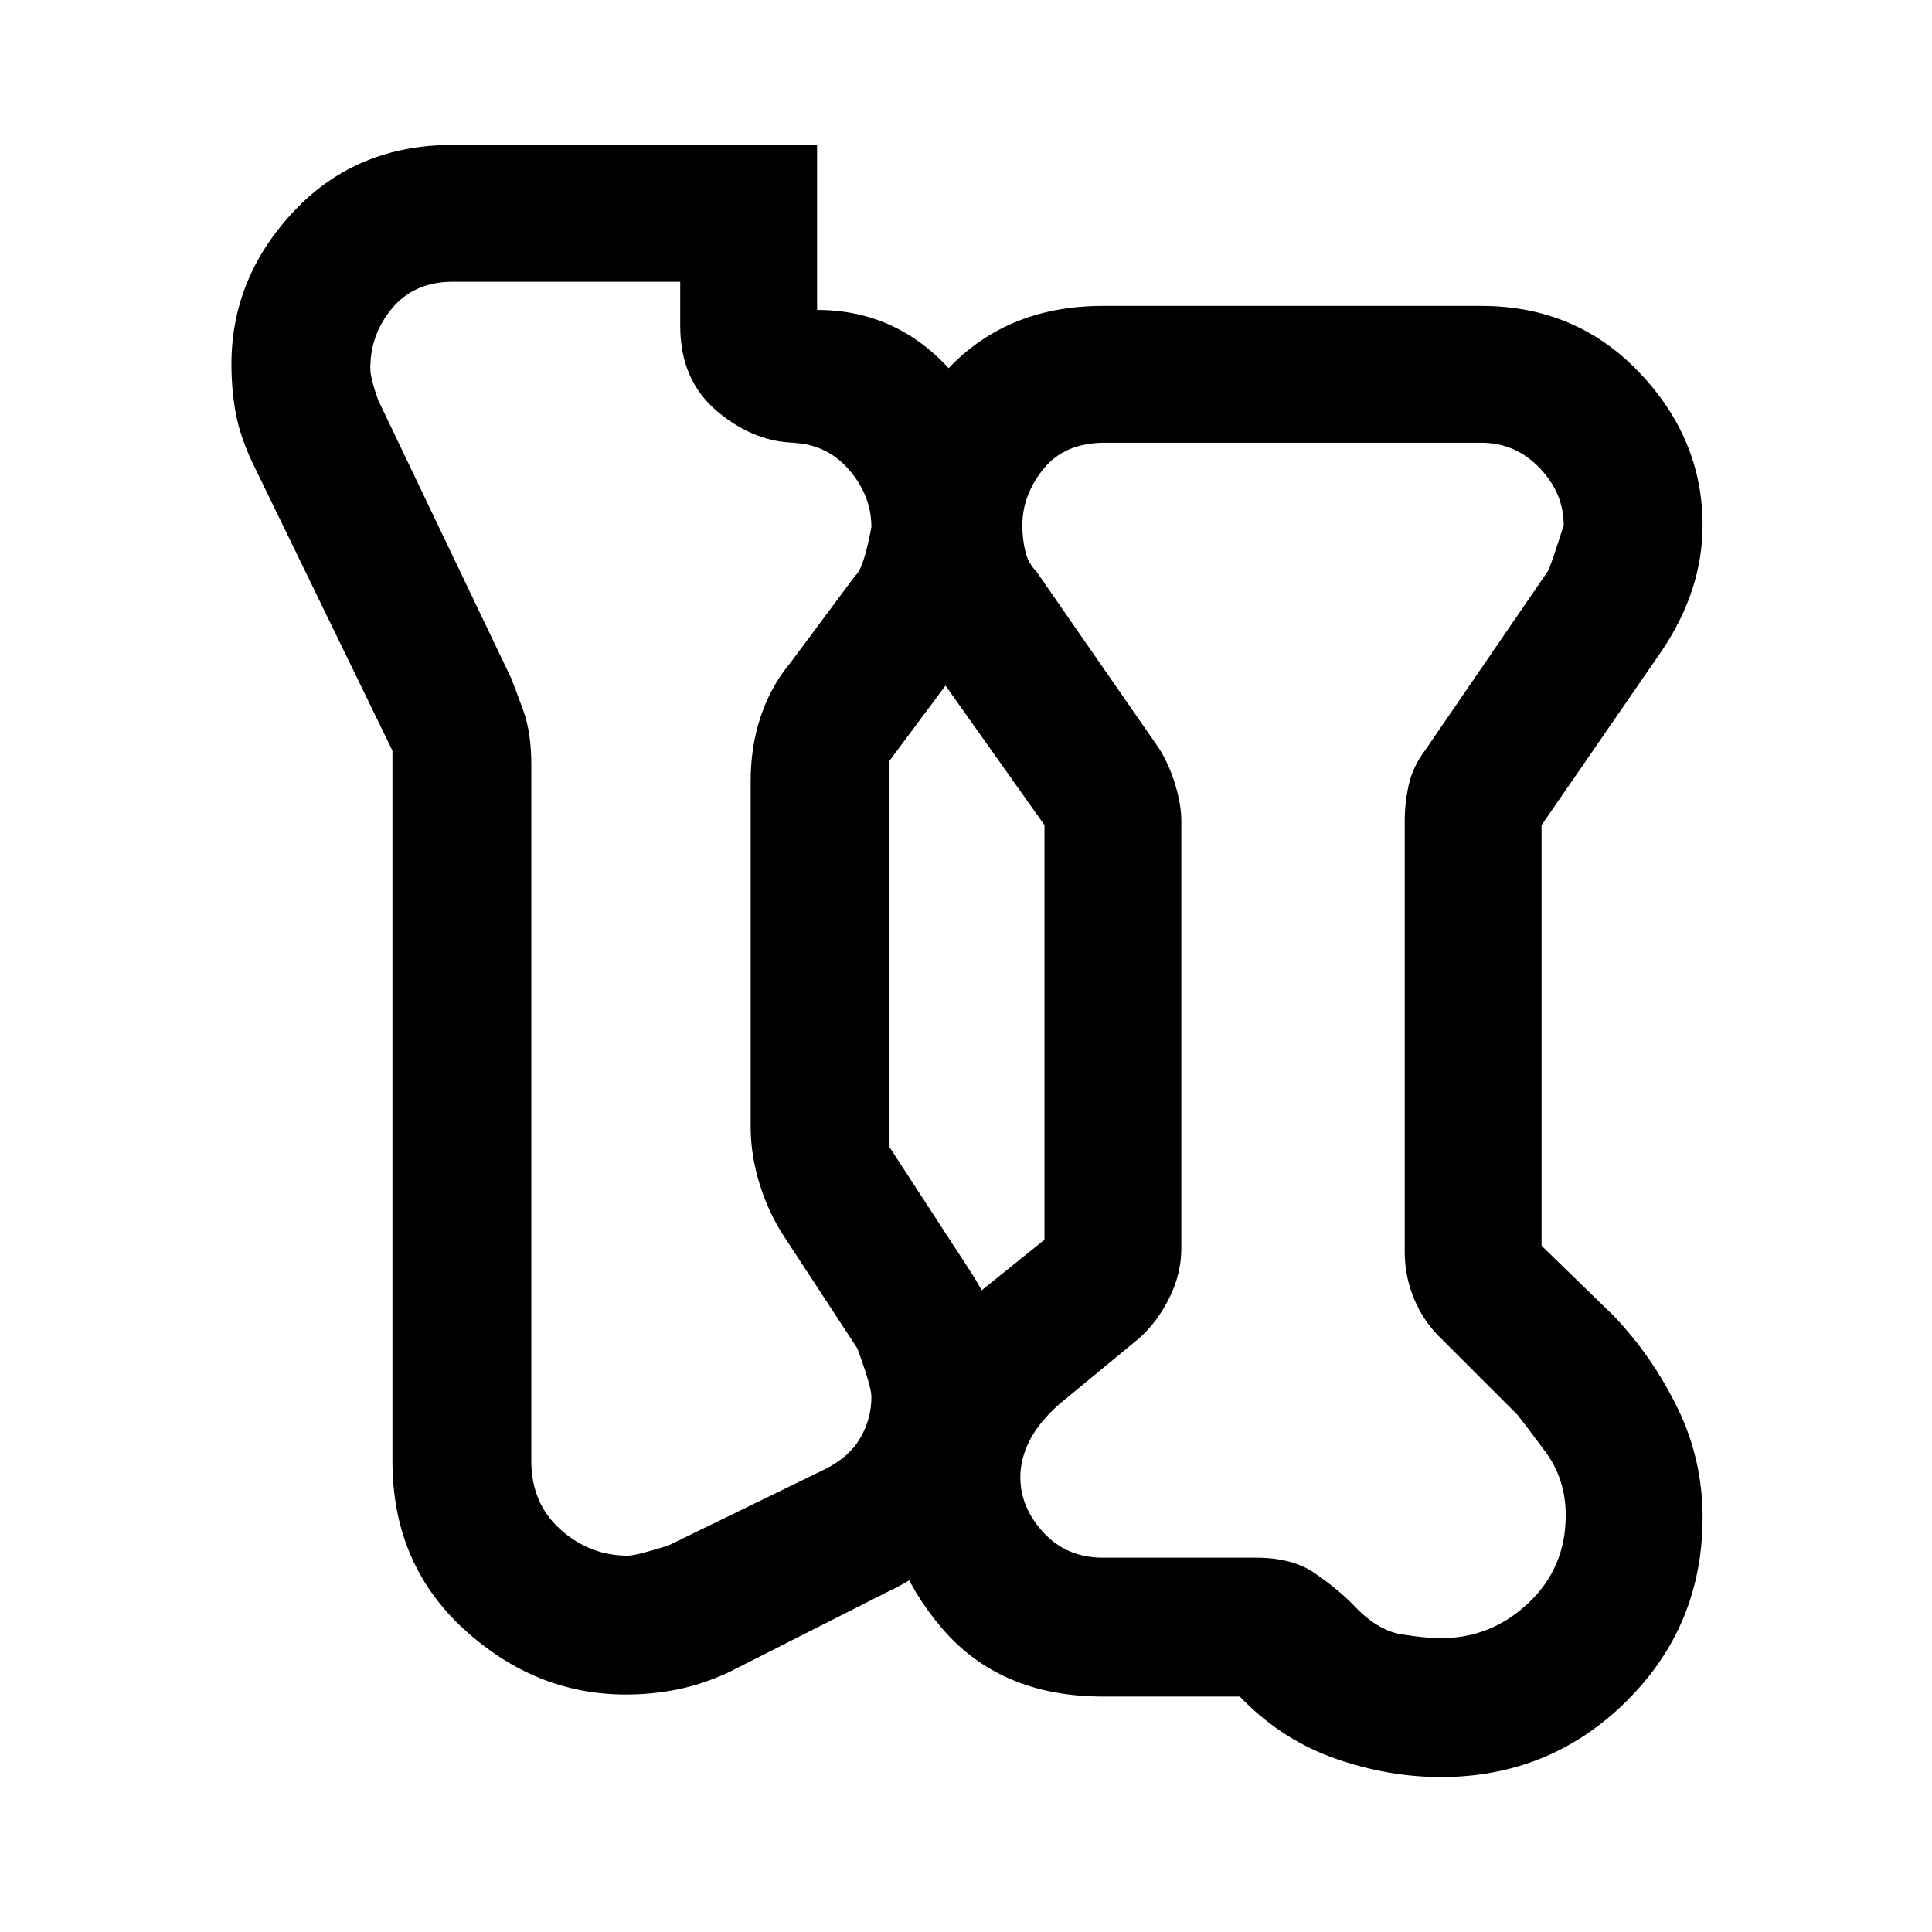 <svg xmlns="http://www.w3.org/2000/svg" height="48" width="48"><path d="M35.8 44.15q-1.3 0-2.6-.45t-2.3-1.45q-.15-.15-.1-.125.05.025 0 .025h-3.4q-2.55 0-4-1.7-1.45-1.7-1.45-3.8 0-1.2.525-2.325Q23 33.2 24.15 32.25l1.8-1.45V20.5l-3.05-4.3q-.5-.7-.725-1.5-.225-.8-.225-1.6 0-2.15 1.5-3.825Q24.95 7.6 27.4 7.6h9.4q2.35 0 3.925 1.65 1.575 1.65 1.575 3.8 0 .8-.25 1.575-.25.775-.75 1.525l-3 4.35v10.45l1.8 1.75q.95 1 1.575 2.275T42.3 37.7q0 2.7-1.9 4.575t-4.6 1.875Zm0-3.45q1.25 0 2.175-.875.925-.875.925-2.175 0-.9-.5-1.575-.5-.675-.7-.925l-1.95-1.95q-.4-.4-.625-.95-.225-.55-.225-1.15V20.4q0-.45.1-.9t.4-.85l3.05-4.45q.05-.05.4-1.15 0-.8-.6-1.425T36.8 11h-9.35q-1 0-1.525.65-.525.65-.525 1.4 0 .35.075.65.075.3.275.5l3.05 4.4q.25.4.4.9.15.5.15.9V31q0 .65-.3 1.25t-.75 1l-2 1.65q-.5.45-.725.9-.225.45-.225.9 0 .75.575 1.375t1.475.625h3.8q.9 0 1.45.375.55.375.95.775.6.65 1.2.75.6.1 1 .1Zm-17.7.85q-.65.3-1.275.425-.625.125-1.275.125-2.25 0-4.025-1.625Q9.75 38.85 9.75 36.3V18.65l-3.5-7.2q-.3-.65-.4-1.225-.1-.575-.1-1.175 0-2.15 1.55-3.8t3.95-1.65h9.05v4.1q2.05 0 3.425 1.625T25.1 13.15q0 .8-.275 1.625T24 16.35l-1.9 2.55v9.6l2.05 3.15q.45.7.675 1.475.225.775.225 1.575 0 1.5-.75 2.825-.75 1.325-2.25 2.025Zm-1.5-3.15 3.9-1.9q.6-.3.875-.775.275-.475.275-1.025 0-.25-.35-1.2l-1.8-2.75q-.4-.6-.625-1.325Q18.65 28.7 18.65 28v-8.6q0-.85.25-1.6.25-.75.75-1.35l1.6-2.15q.2-.15.4-1.2 0-.8-.575-1.45Q20.5 11 19.6 11h.2q-1.05 0-1.975-.775T16.9 8.1V7h-5.65q-.95 0-1.5.65t-.55 1.5q0 .25.2.8l3.3 6.9q.1.25.3.8.2.55.2 1.35v17.3q0 1.05.725 1.7.725.65 1.675.65.2 0 1-.25Zm15.5-12.5Zm-16.7-3.05Z"/></svg>